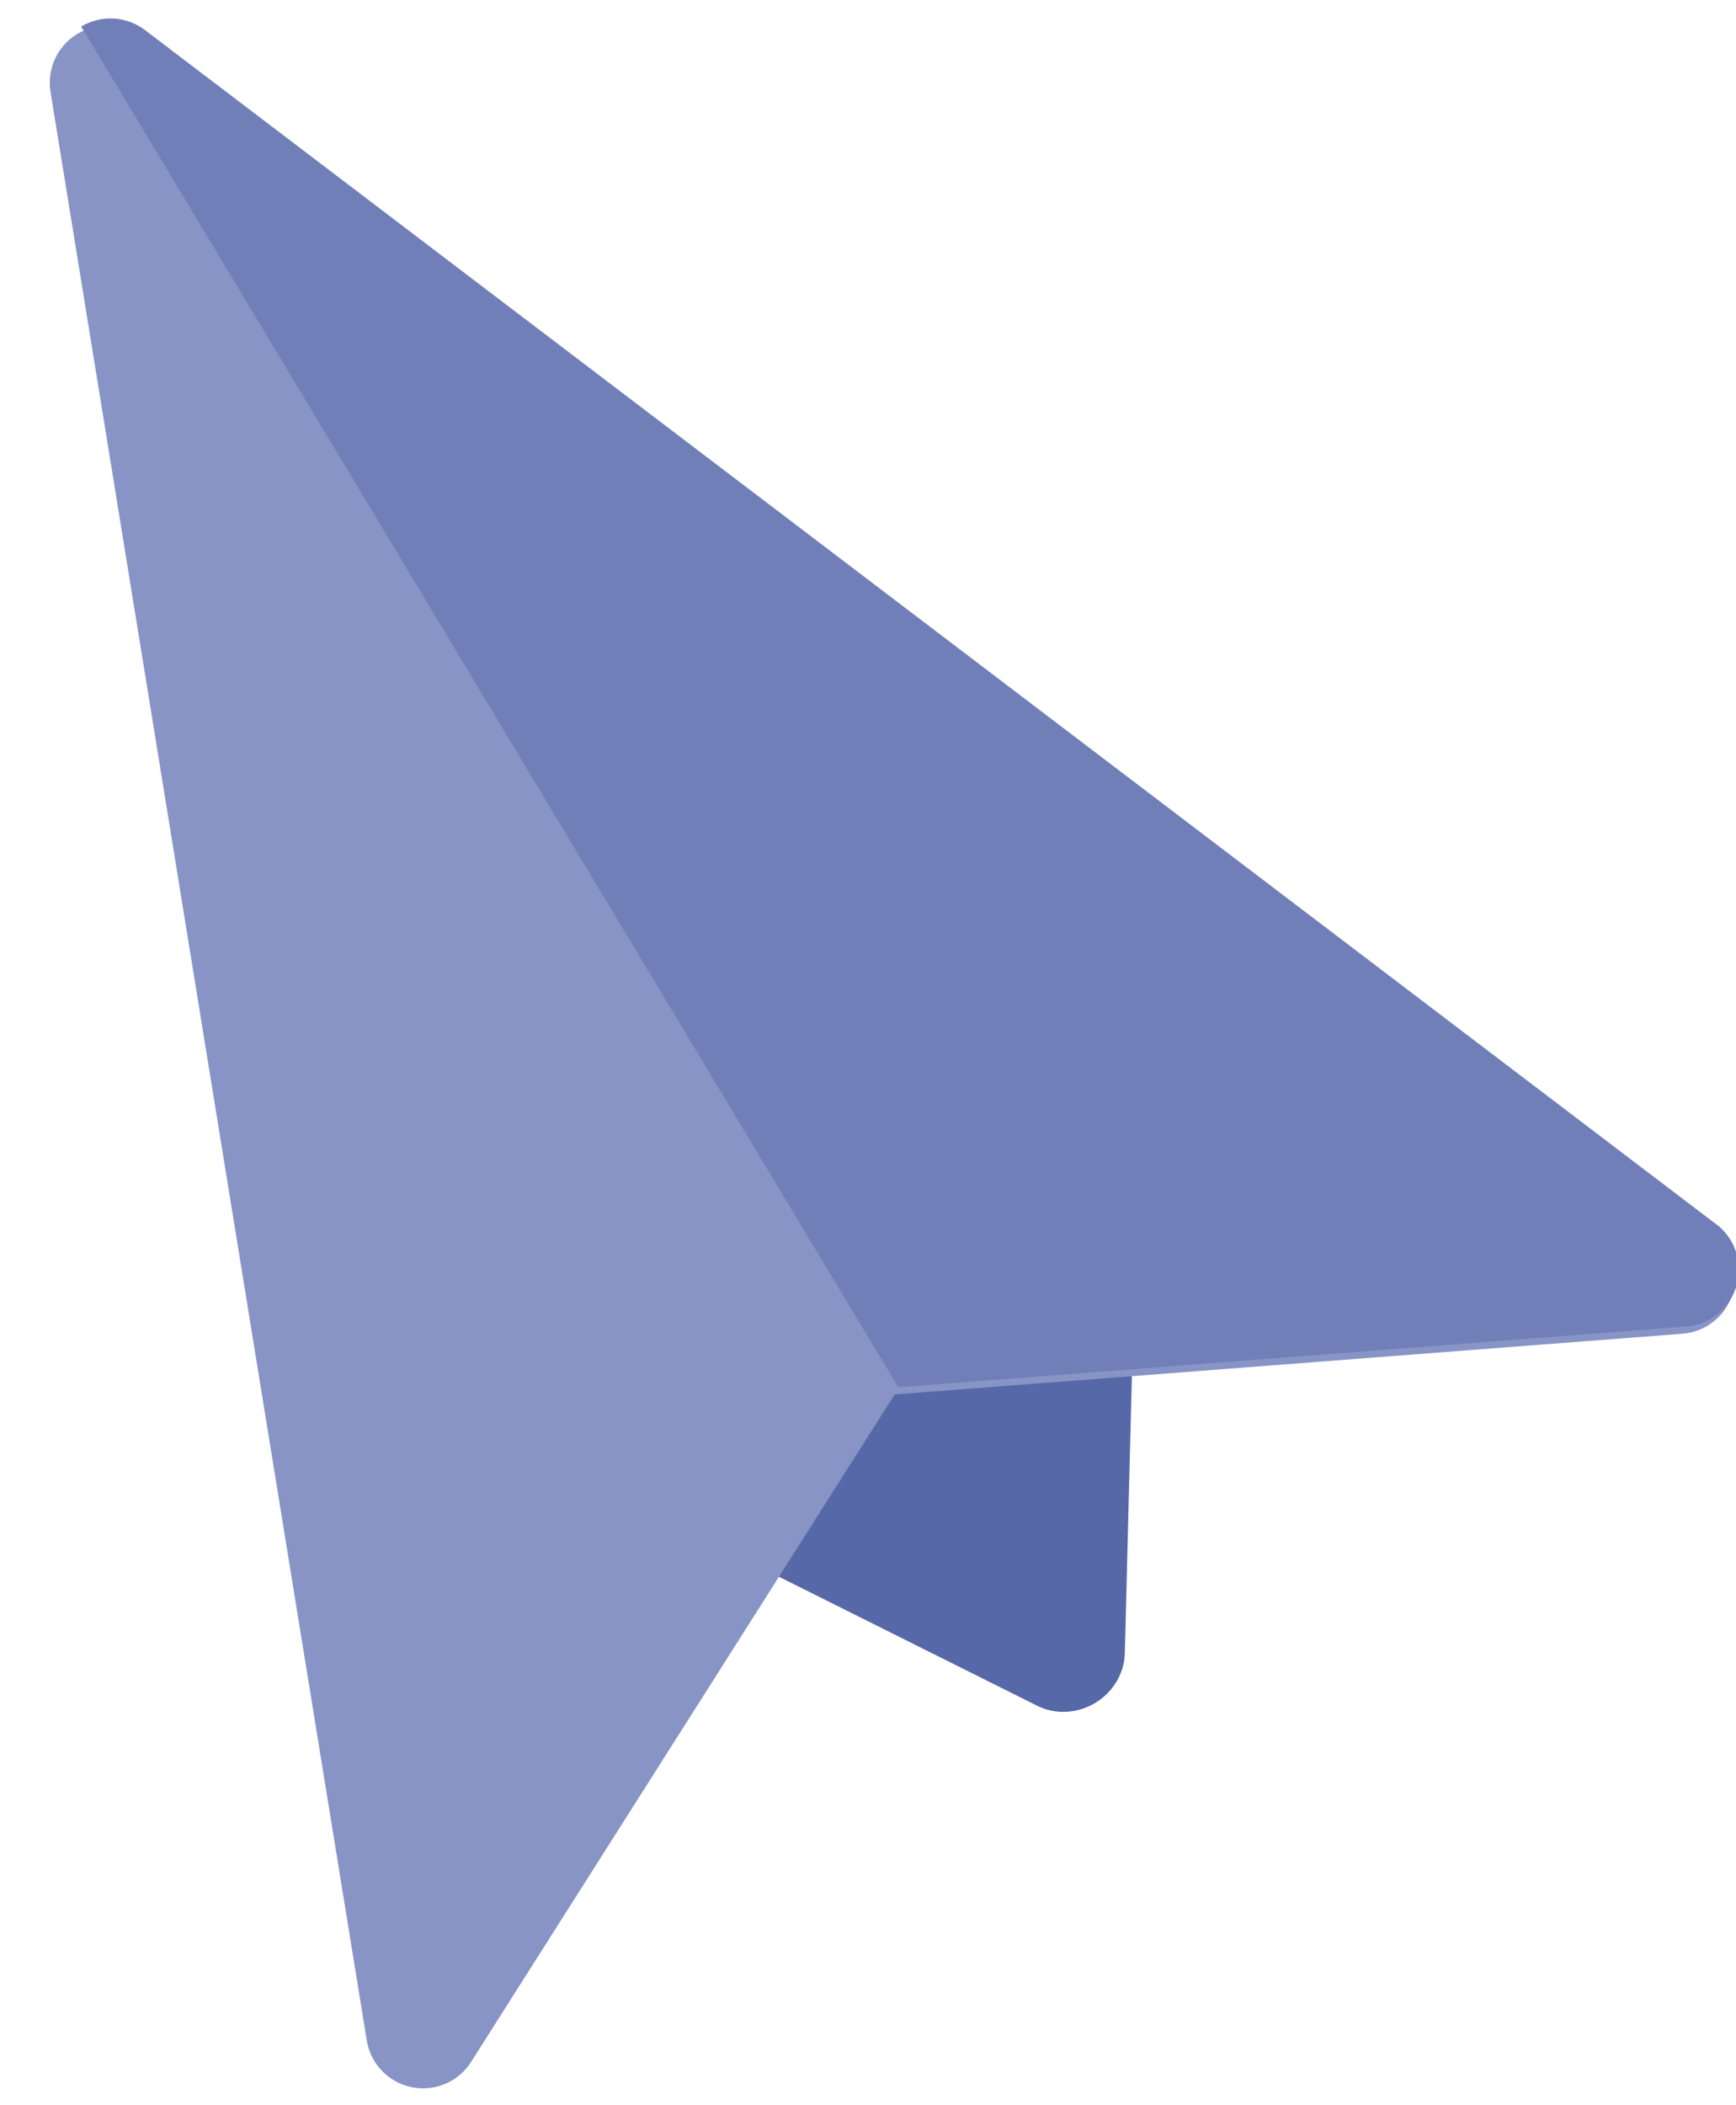 <?xml version="1.0" encoding="UTF-8"?>
<svg width="33px" height="40px" viewBox="0 0 33 40" version="1.1" xmlns="http://www.w3.org/2000/svg" xmlns:xlink="http://www.w3.org/1999/xlink">
    <!-- Generator: Sketch 58 (84663) - https://sketch.com -->
    <title>navigation</title>
    <desc>Created with Sketch.</desc>
    <g id="Page-1" stroke="none" stroke-width="1" fill="none" fill-rule="evenodd">
        <g id="Apple-TV" transform="translate(-767, -1336)" fill-rule="nonzero">
            <g id="navigation" transform="translate(777.921, 1352.291) rotate(-31) translate(-777.921, -1352.291) translate(761.921, 1333.291)">
                <path d="M21.16,29.021 C20.625,28.718 19.932,28.882 19.611,29.386 L19.262,29.934 L13.155,29.934 L12.806,29.386 C12.485,28.881 11.792,28.718 11.257,29.021 C10.722,29.323 10.549,29.977 10.87,30.482 L15.24,37.352 C15.445,37.672 15.812,37.869 16.209,37.869 C16.605,37.869 16.973,37.672 17.177,37.352 L21.547,30.482 C21.868,29.977 21.695,29.323 21.16,29.021 Z" id="Path" fill="#5768A8"></path>
                <path d="M30.86,36.179 L16.965,1.401 C16.8,0.99 16.402,0.72 15.96,0.72 C15.517,0.72 15.119,0.99 14.954,1.401 L1.038,36.233 C0.871,36.651 0.979,37.129 1.31,37.433 C1.641,37.738 2.125,37.807 2.527,37.605 L15.96,30.881 L29.392,37.605 C29.546,37.682 29.711,37.72 29.876,37.72 C29.88,37.72 29.884,37.72 29.889,37.72 C30.482,37.714 30.96,37.231 30.96,36.636 C30.96,36.473 30.924,36.318 30.86,36.179 Z" id="Path" fill="#8794C5"></path>
                <path d="M30.991,36.098 L17.097,1.32 C16.933,0.909 16.535,0.639 16.092,0.639 L16.092,30.8 L29.524,37.524 C29.677,37.601 29.843,37.639 30.008,37.639 C30.012,37.639 30.016,37.639 30.021,37.639 C30.613,37.633 31.092,37.15 31.092,36.555 C31.092,36.392 31.056,36.237 30.991,36.098 Z" id="Path" fill="#707FB7"></path>
            </g>
        </g>
    </g>
</svg>